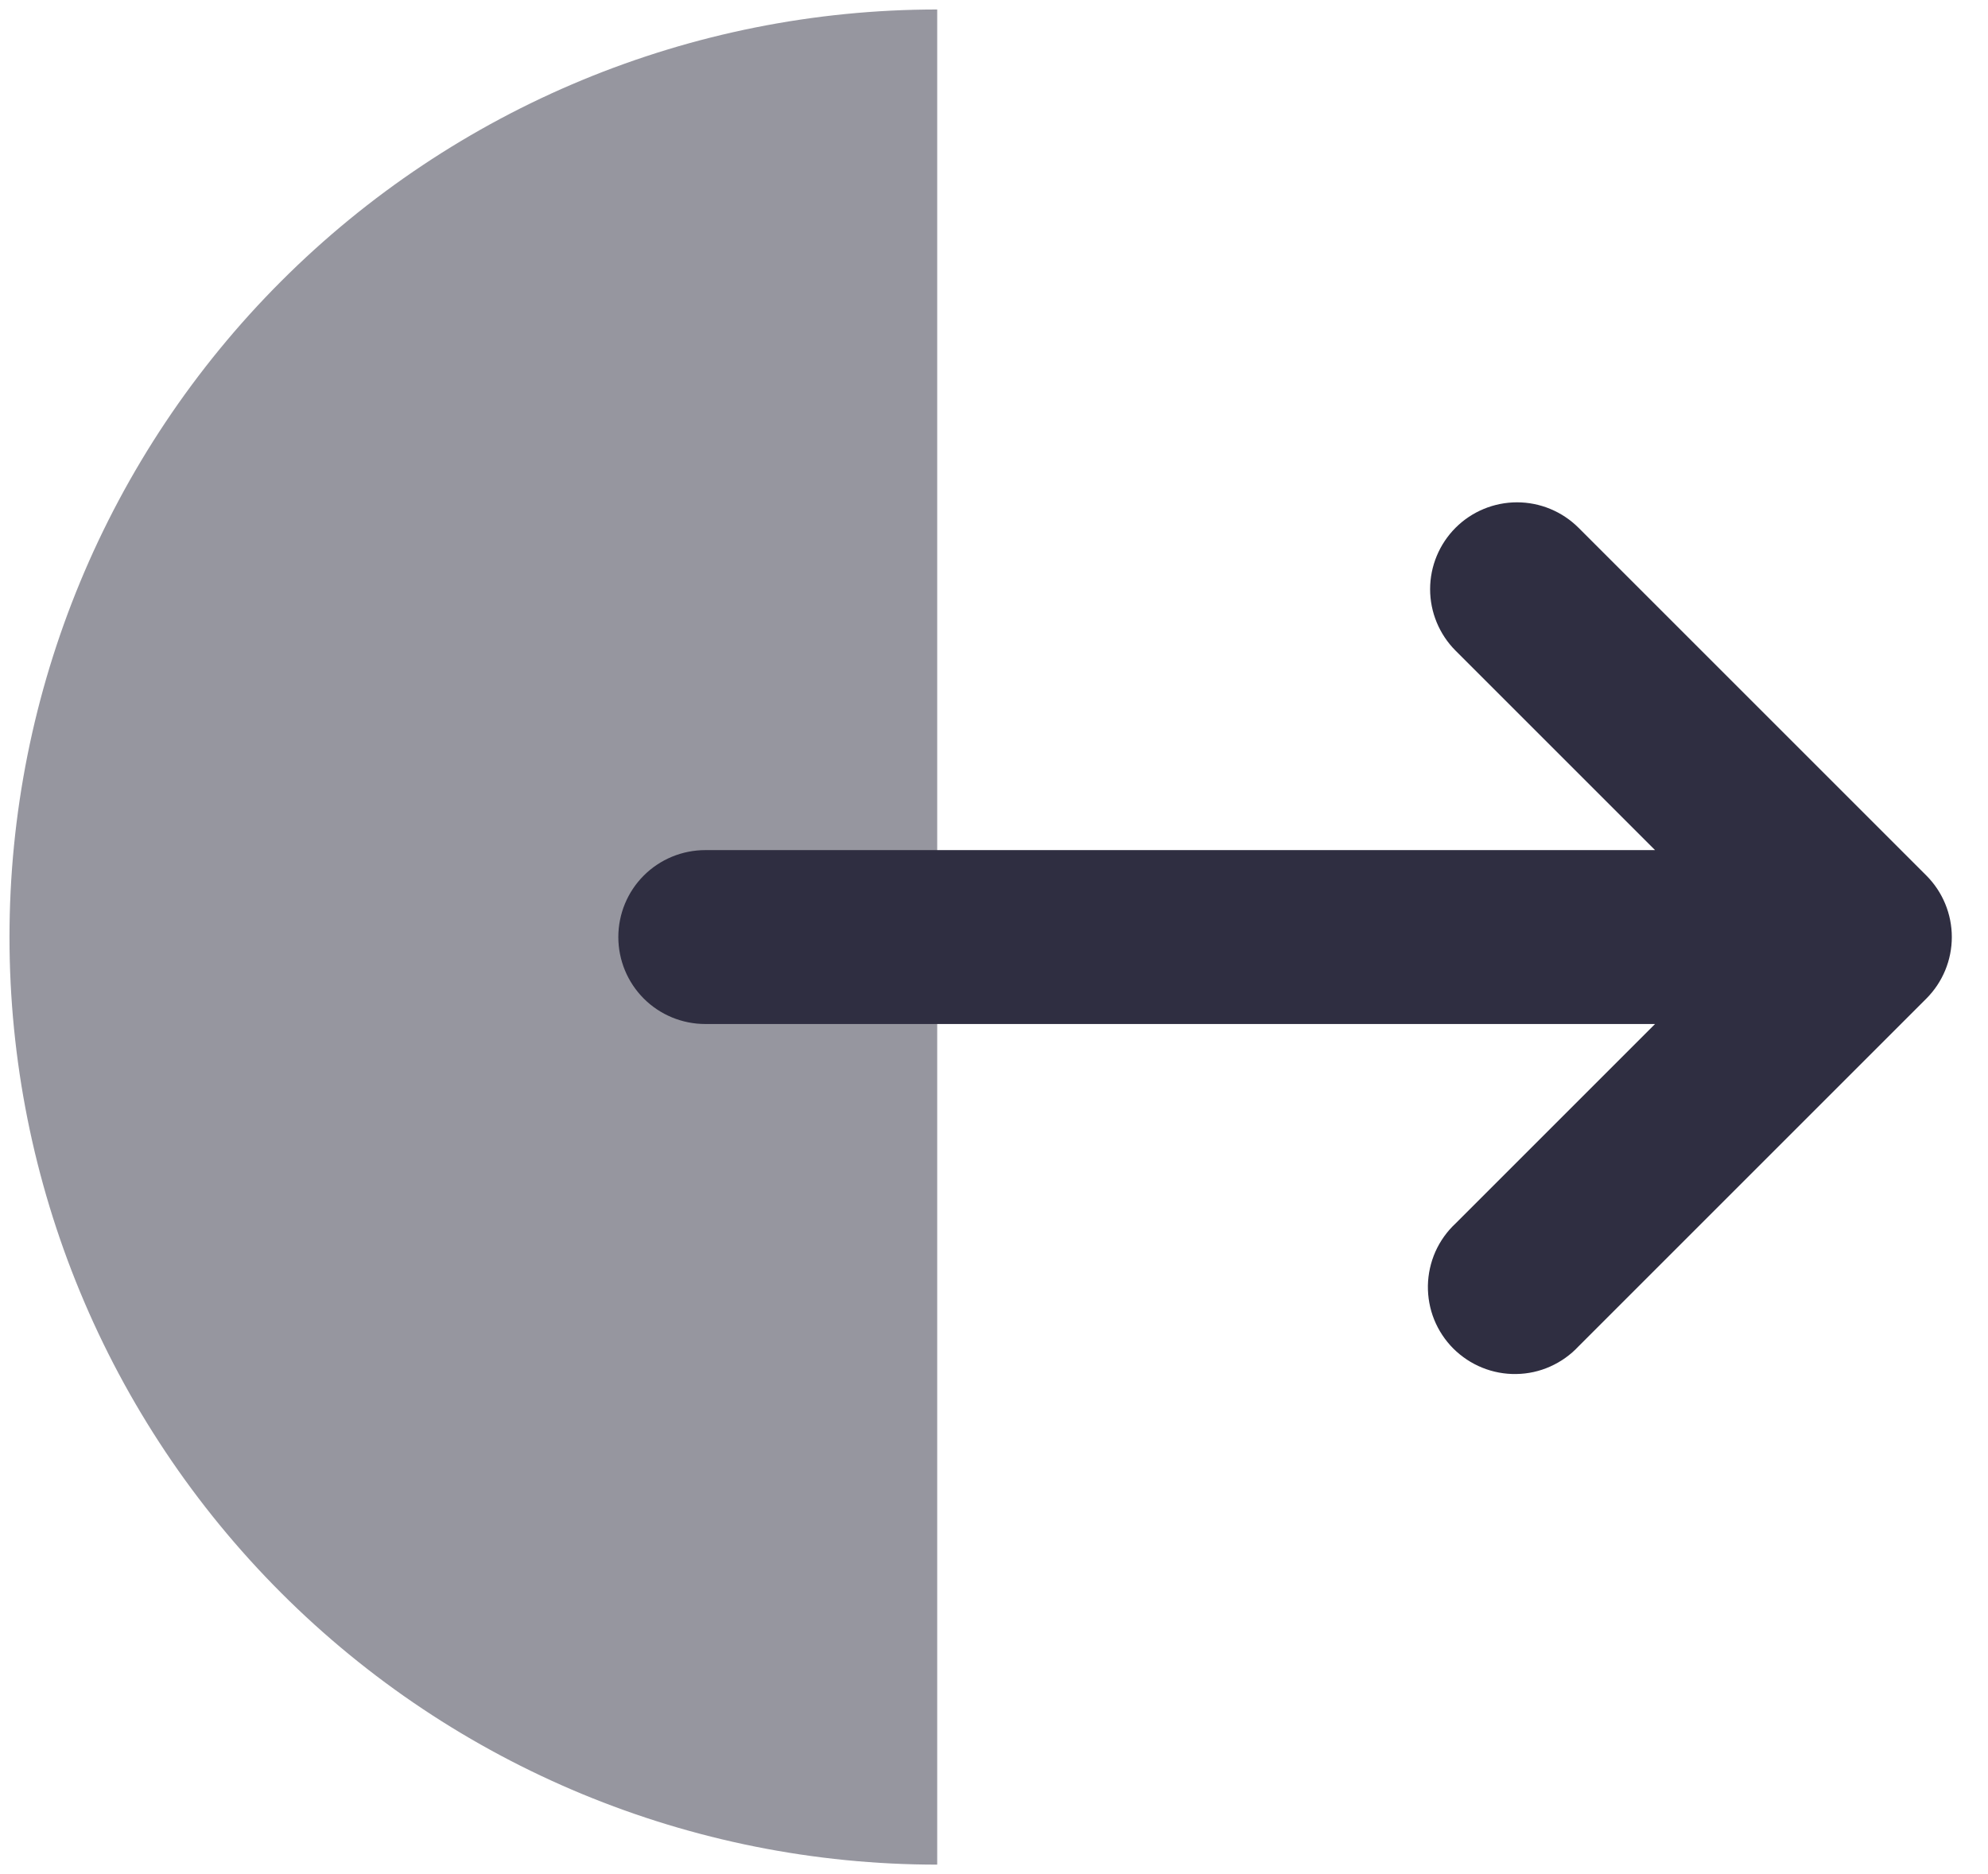 <svg width="35" height="33" viewBox="0 0 35 33" fill="none" xmlns="http://www.w3.org/2000/svg">
<path opacity="0.5" d="M16.5 32.833C12.168 32.833 8.014 31.113 4.951 28.049C1.888 24.986 0.167 20.832 0.167 16.5C0.167 12.168 1.888 8.014 4.951 4.951C8.014 1.887 12.168 0.167 16.5 0.167V32.833Z" fill="#2F2E41"/>
<path fill-rule="evenodd" clip-rule="evenodd" d="M25.626 9.293C25.34 9.58 25.178 9.969 25.178 10.375C25.178 10.781 25.34 11.17 25.626 11.457L29.138 14.969H12.417C12.011 14.969 11.621 15.13 11.334 15.417C11.047 15.704 10.886 16.094 10.886 16.5C10.886 16.906 11.047 17.296 11.334 17.583C11.621 17.87 12.011 18.031 12.417 18.031H29.138L25.626 21.543C25.476 21.683 25.355 21.852 25.271 22.04C25.188 22.228 25.143 22.431 25.139 22.636C25.136 22.842 25.173 23.046 25.25 23.237C25.327 23.427 25.442 23.601 25.587 23.746C25.733 23.891 25.906 24.006 26.097 24.083C26.287 24.16 26.492 24.198 26.697 24.194C26.903 24.191 27.106 24.146 27.293 24.062C27.481 23.978 27.65 23.858 27.791 23.707L33.916 17.582C34.202 17.295 34.363 16.906 34.363 16.5C34.363 16.094 34.202 15.705 33.916 15.418L27.791 9.293C27.503 9.006 27.114 8.845 26.708 8.845C26.303 8.845 25.913 9.006 25.626 9.293Z" fill="#2F2E41"/>
</svg>
